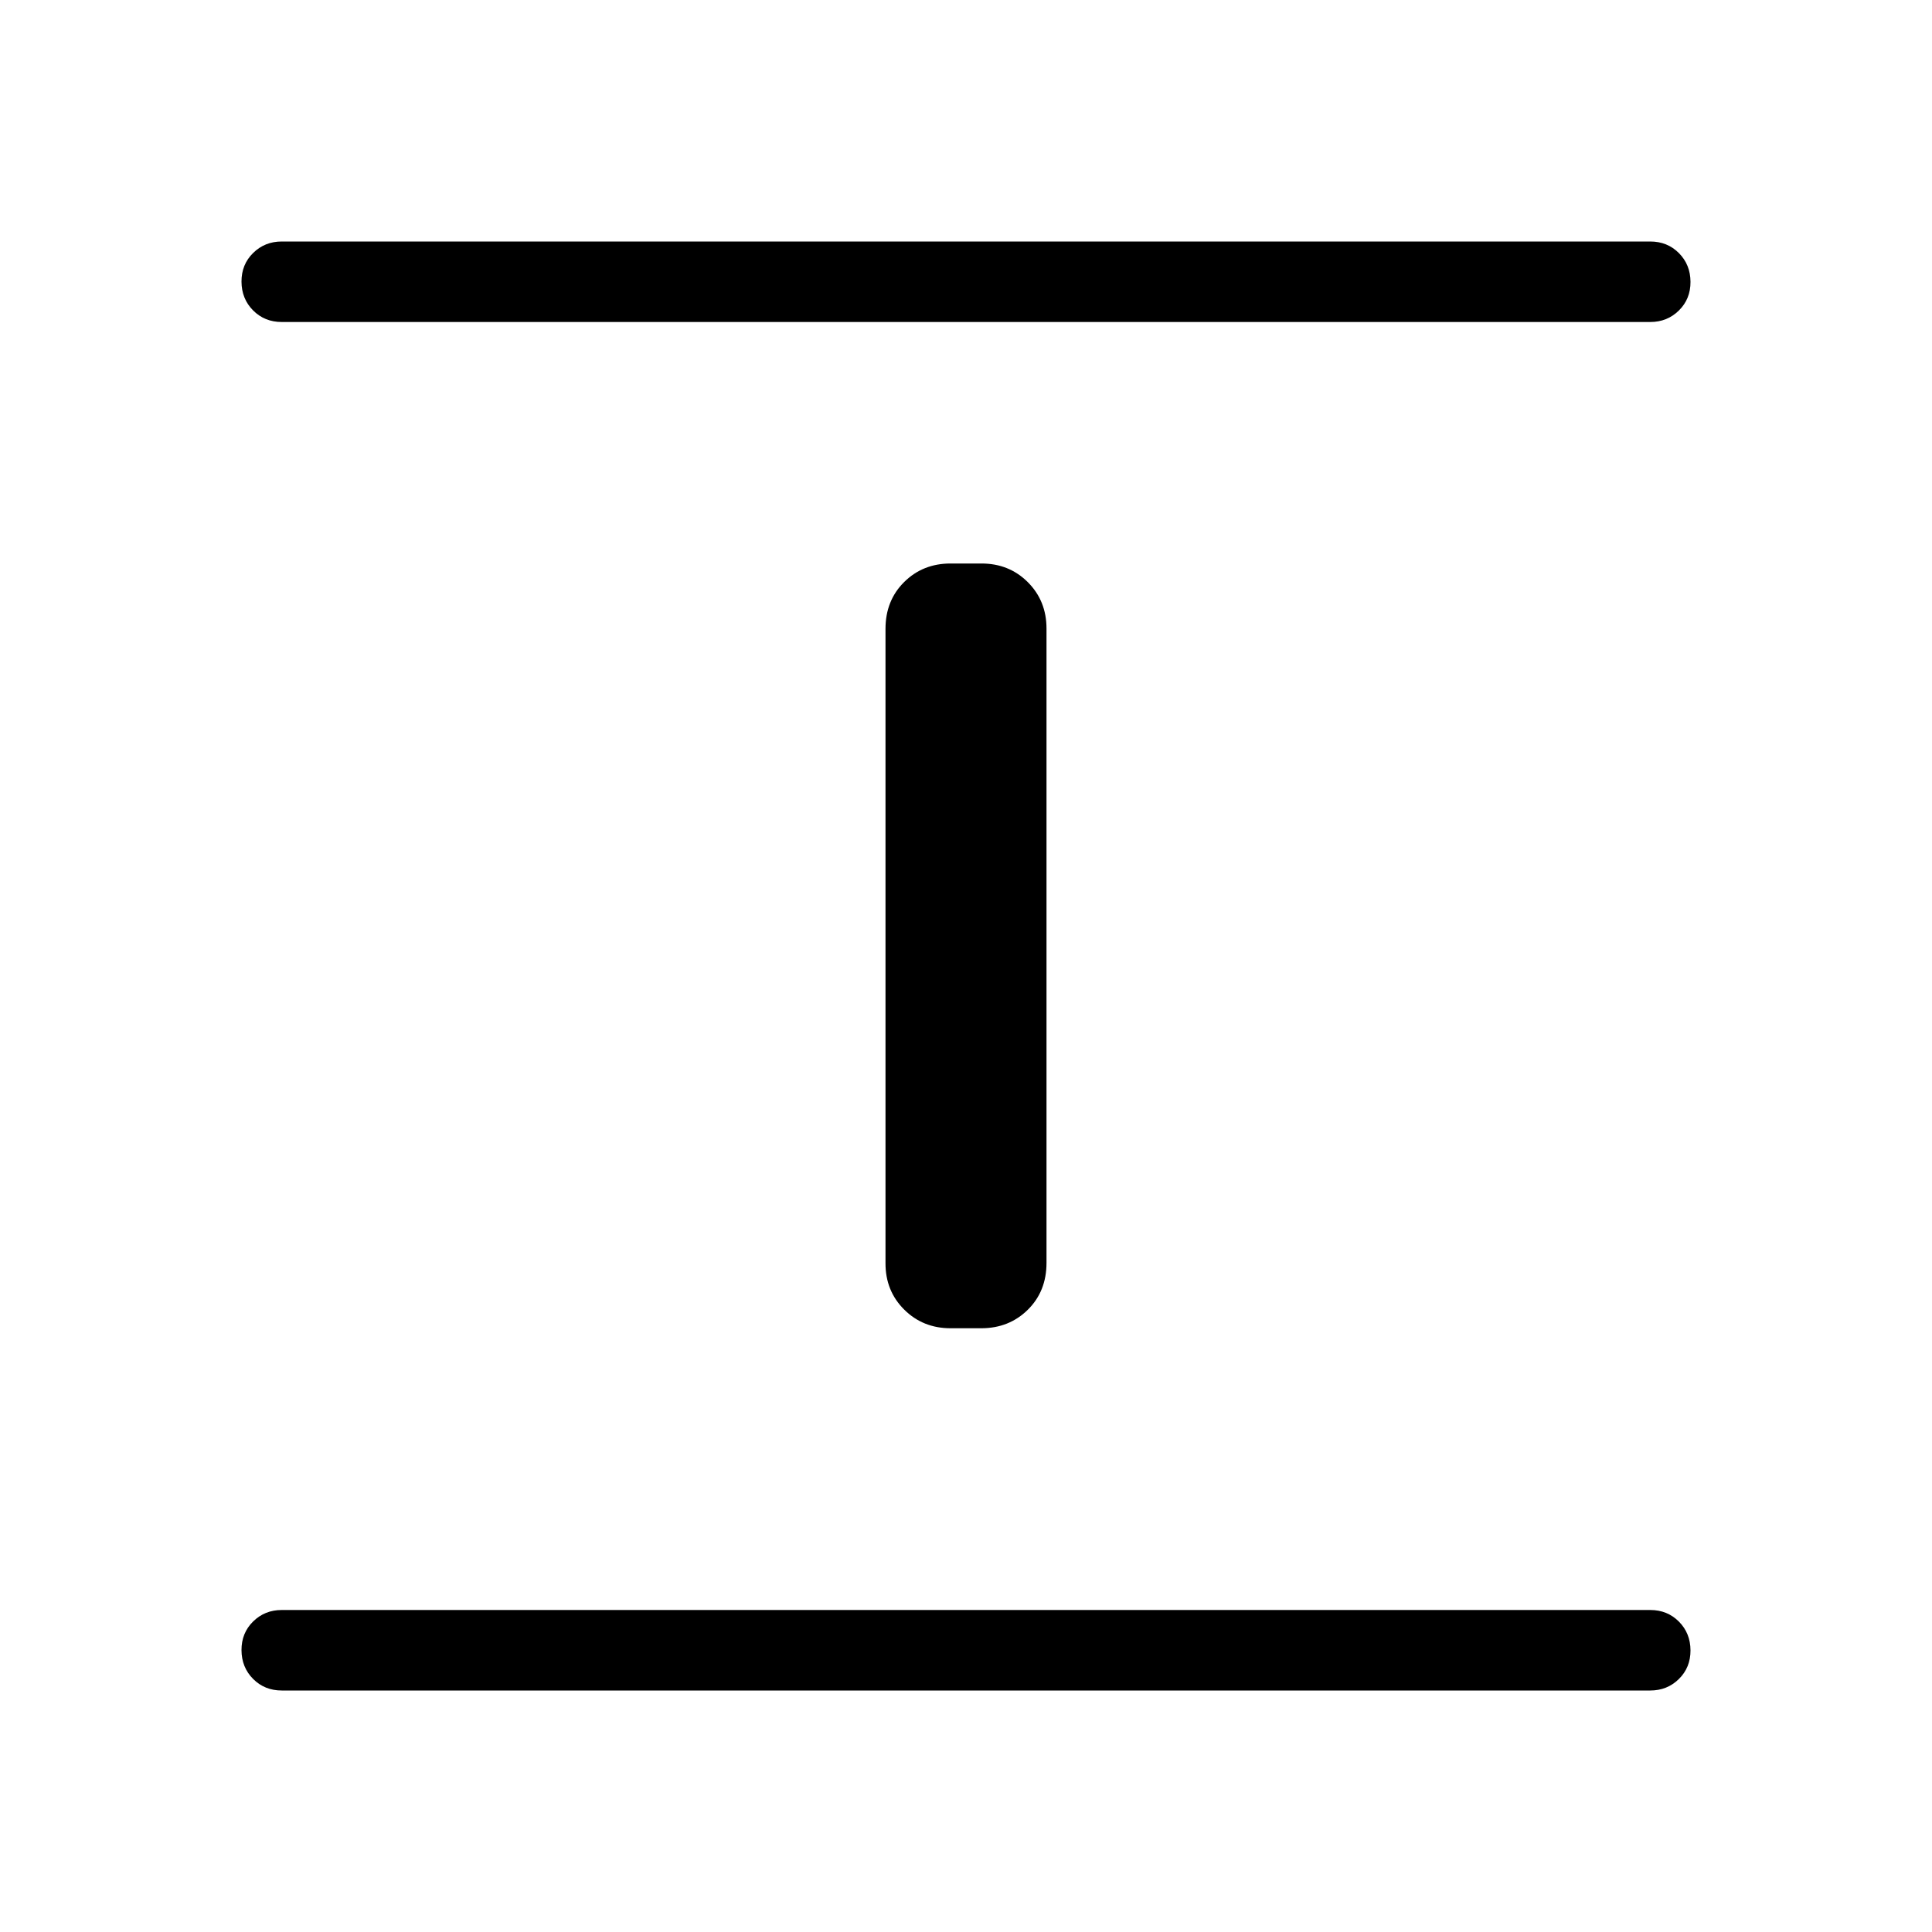 <svg xmlns="http://www.w3.org/2000/svg" width="1em" height="1em" viewBox="0 0 24 24"><path fill="currentColor" d="M3.5 21q-.213 0-.356-.144T3 20.499t.144-.356T3.5 20h17q.213 0 .356.144t.144.357t-.144.356T20.5 21zm8.308-4.5q-.343 0-.576-.232T11 15.692v-7.88q0-.352.232-.582t.576-.23h.384q.344 0 .576.232t.232.576v7.88q0 .353-.232.582t-.576.23zM3.5 4q-.213 0-.356-.144T3 3.499t.144-.356T3.5 3h17q.213 0 .356.144t.144.357t-.144.356T20.5 4z"/></svg>